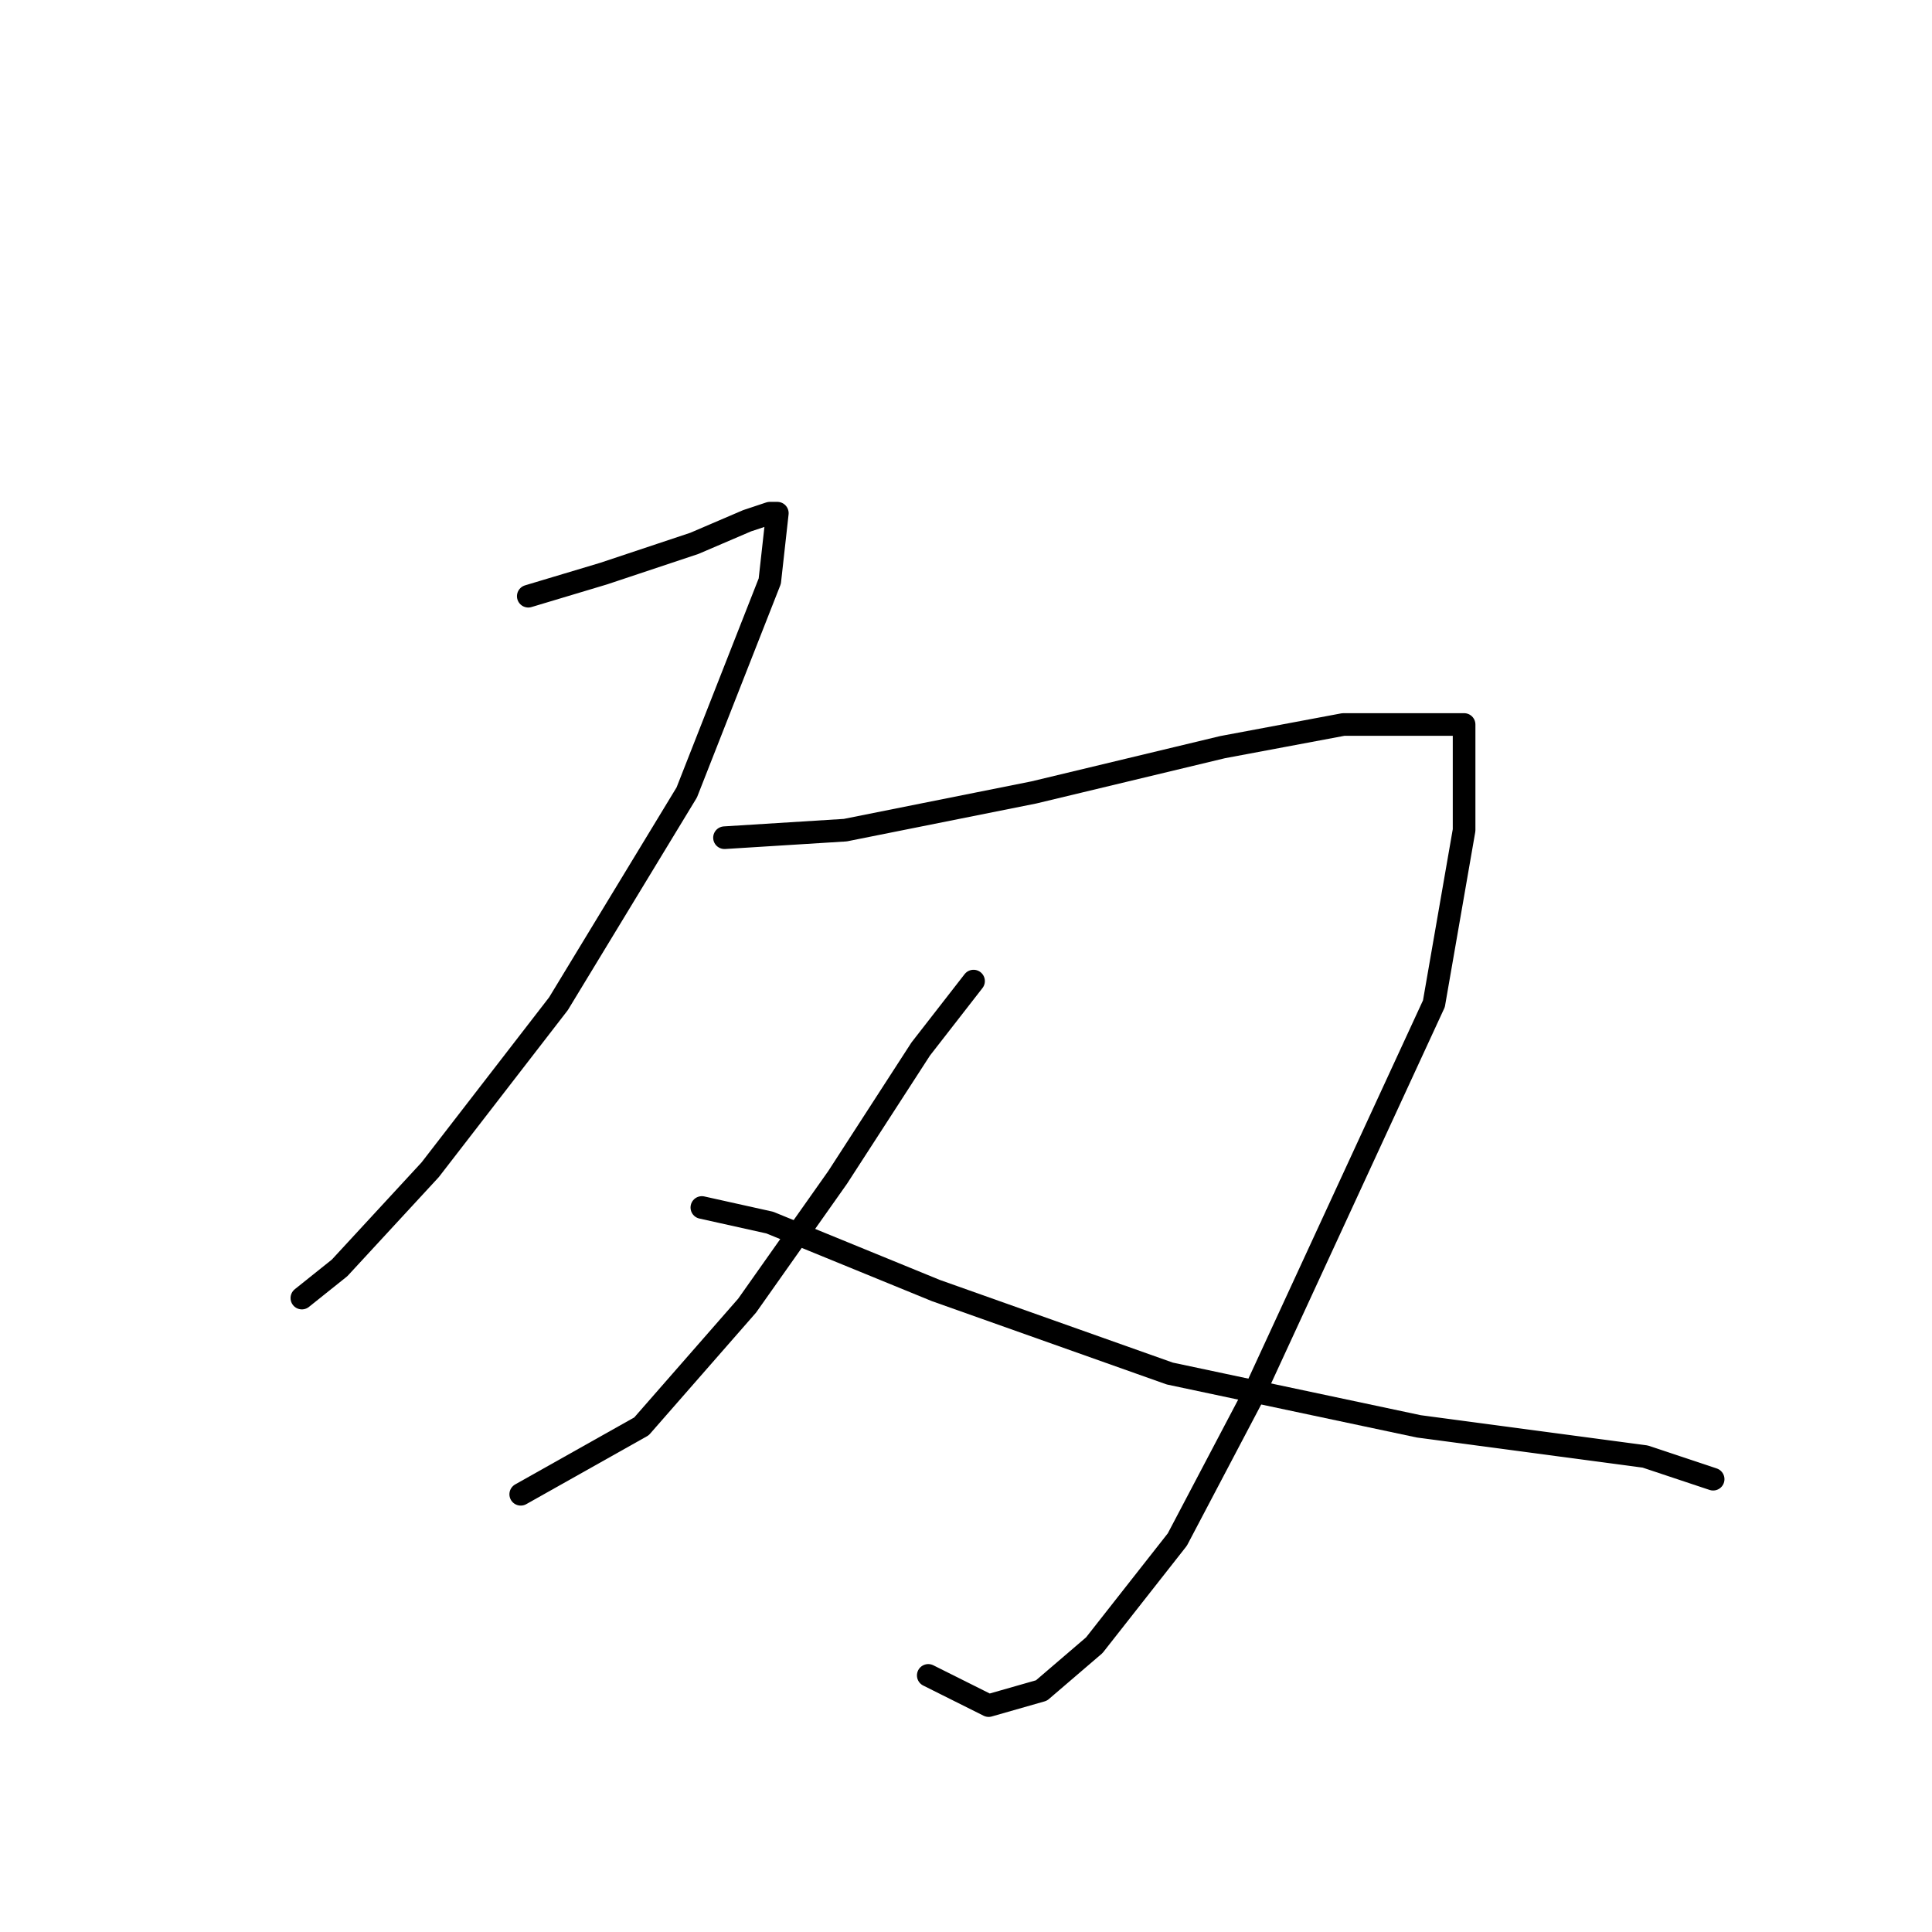 <?xml version="1.0" standalone="no"?>
    <svg width="256" height="256" xmlns="http://www.w3.org/2000/svg" version="1.1">
    <polyline stroke="black" stroke-width="3" stroke-linecap="round" fill="transparent" stroke-linejoin="round" points="70 79 80 76 92 72 99 69 102 68 103 68 102 77 91 105 74 133 57 155 45 168 40 172 40 172 " />
        <polyline stroke="black" stroke-width="3" stroke-linecap="round" fill="transparent" stroke-linejoin="round" points="96 111 112 110 137 105 162 99 178 96 190 96 194 96 194 110 190 133 178 159 166 185 156 204 145 218 138 224 131 226 123 222 123 222 " />
        <polyline stroke="black" stroke-width="3" stroke-linecap="round" fill="transparent" stroke-linejoin="round" points="129 130 122 139 111 156 99 173 85 189 69 198 69 198 " />
        <polyline stroke="black" stroke-width="3" stroke-linecap="round" fill="transparent" stroke-linejoin="round" points="93 160 102 162 124 171 155 182 188 189 218 193 227 196 227 196 " />
        </svg>